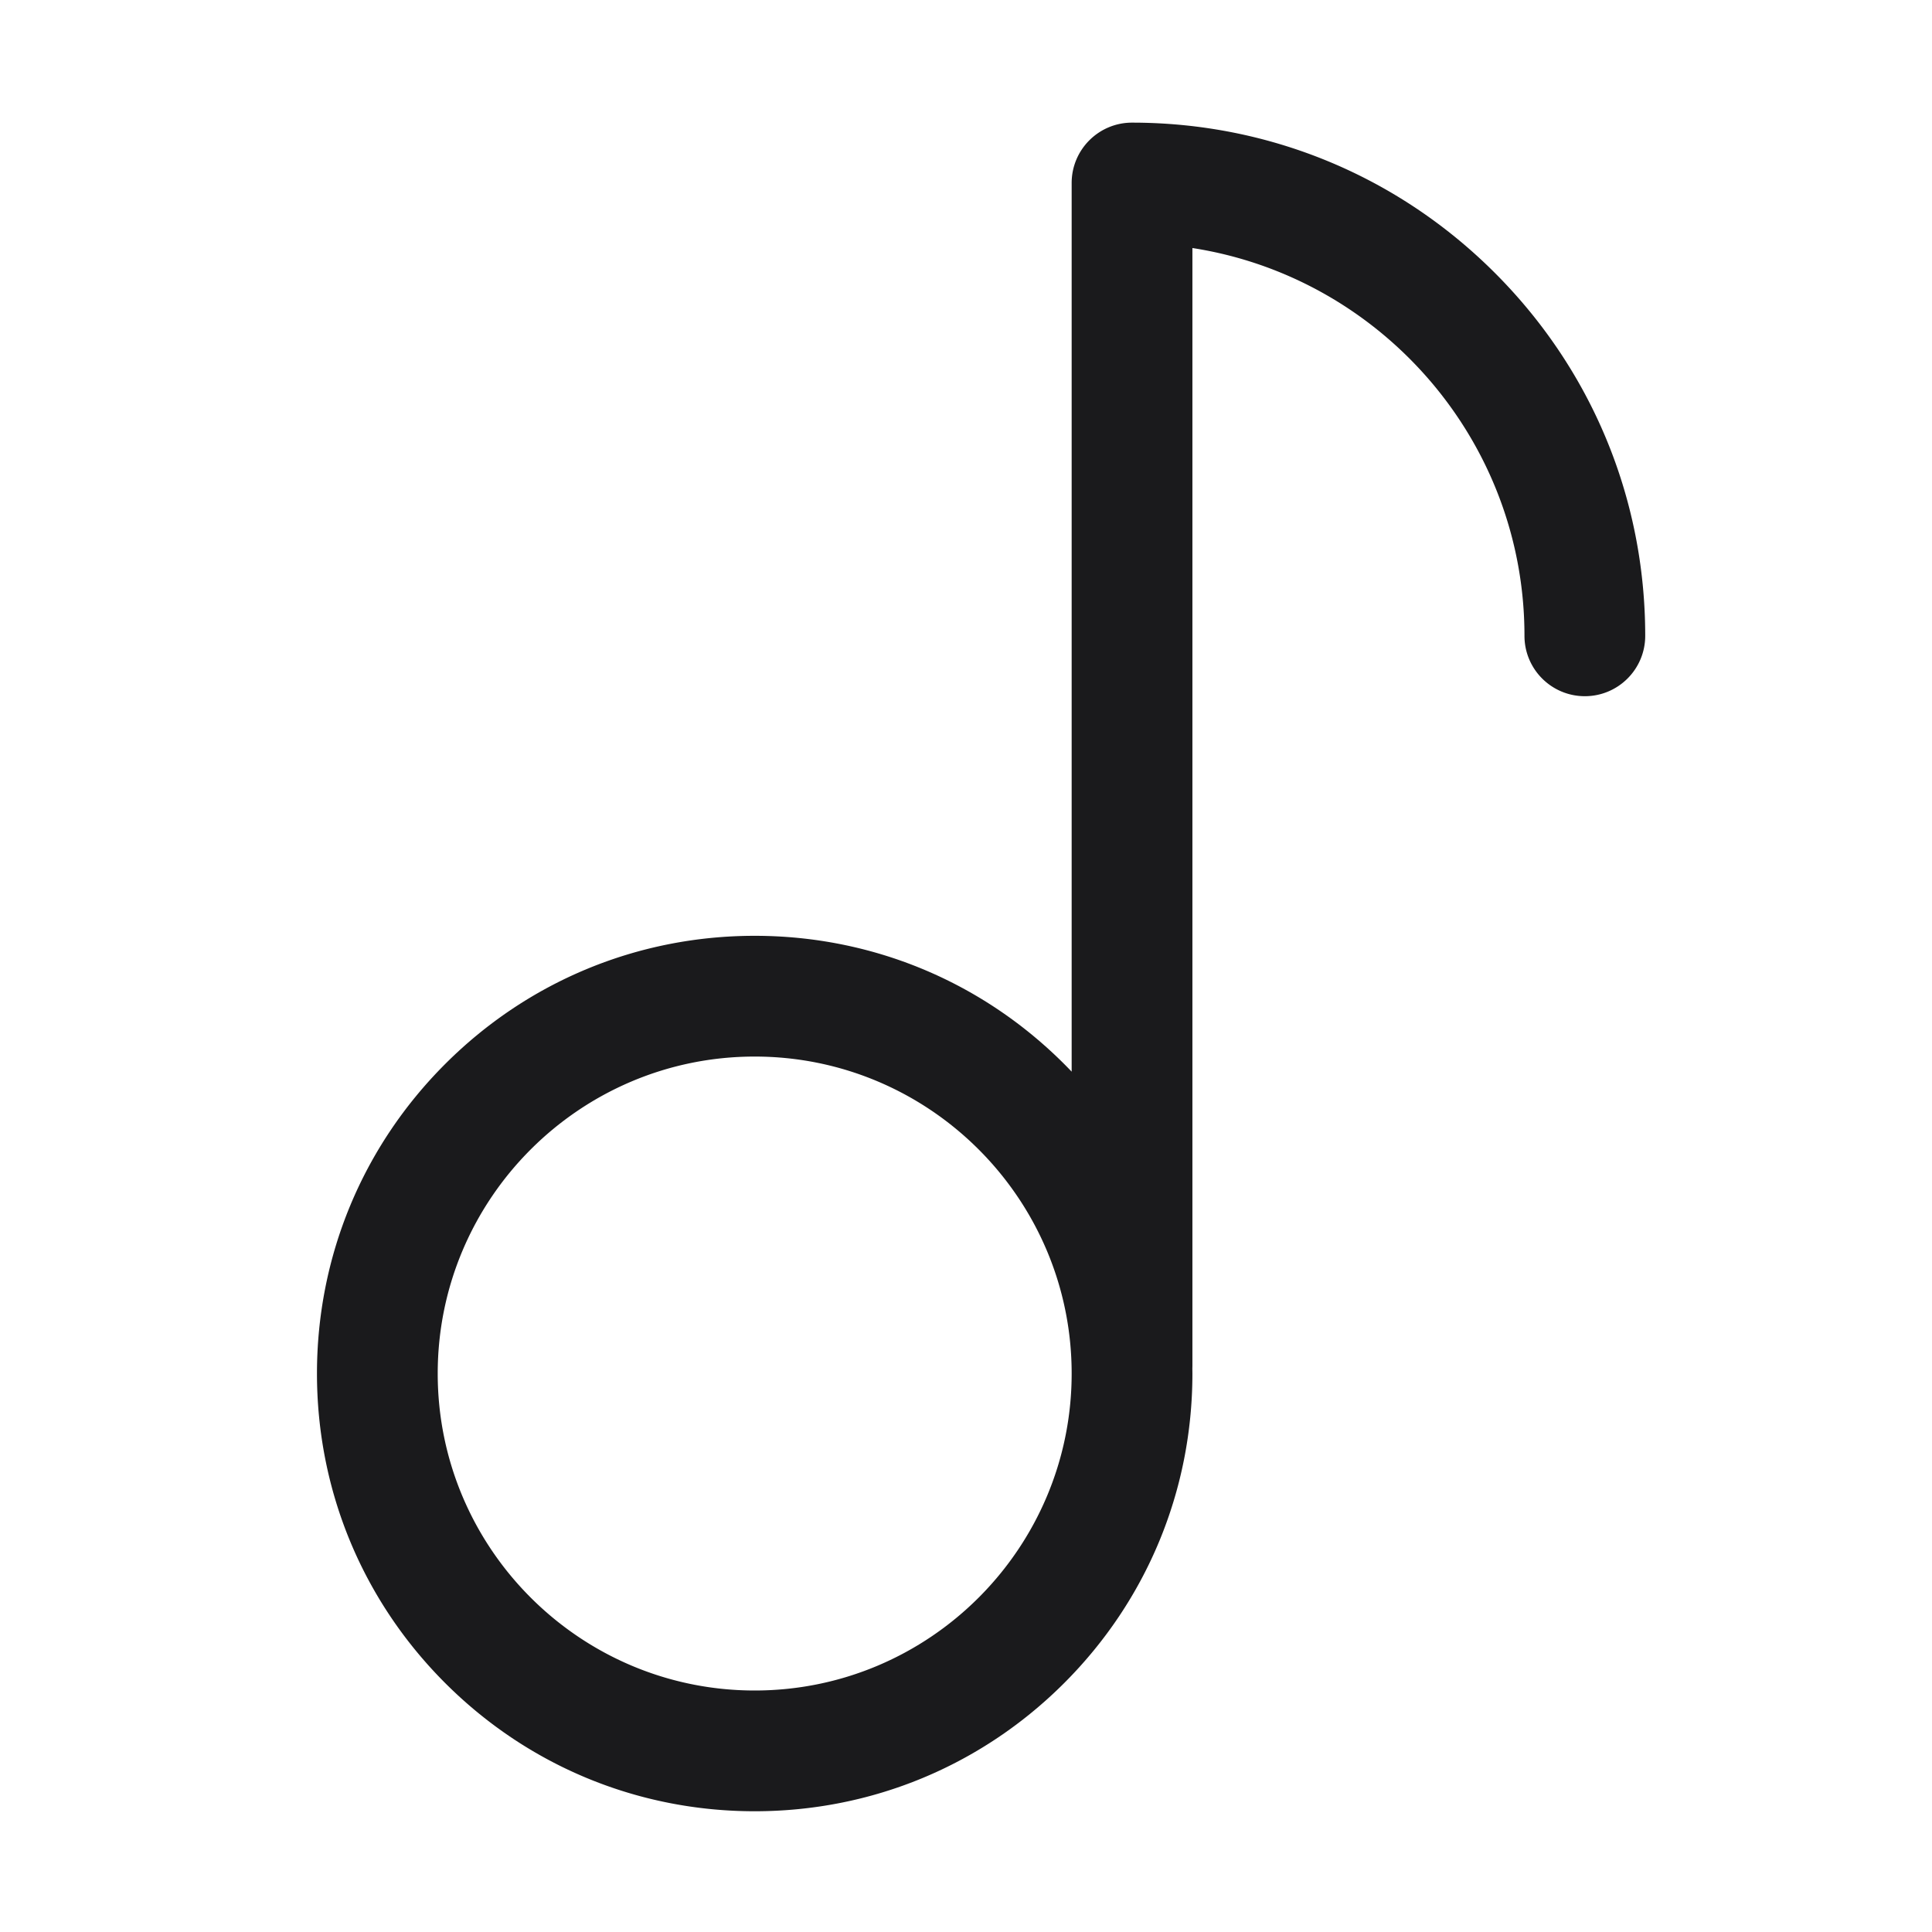 <?xml version="1.0" standalone="no"?>
<!DOCTYPE svg PUBLIC "-//W3C//DTD SVG 1.1//EN" "http://www.w3.org/Graphics/SVG/1.1/DTD/svg11.dtd">
<svg t="1574404887191" class="icon" viewBox="0 0 1024 1024" version="1.1" xmlns="http://www.w3.org/2000/svg" p-id="2084" xmlns:xlink="http://www.w3.org/1999/xlink" width="200" height="200">
    <defs>
        <style type="text/css"></style>
    </defs>
    <path d="M792.333 144.667C740.959 93.293 672.654 65 600 65h-0.006c-17.667 0.003-31.99 14.326-31.994 31.994V568a238.939 238.939 0 0 0-3.951-4.048C520.229 520.132 461.97 496 400 496s-120.229 24.132-164.049 67.951S168 666.03 168 728s24.132 120.23 67.951 164.049S338.03 960 400 960s120.229-24.132 164.049-67.951S632 789.97 632 728c0-0.905-0.022-1.806-0.033-2.709 0.018-0.429 0.033-0.858 0.033-1.291V131.462C731.554 146.9 808 233.188 808 337c0 17.673 14.327 32 32 32s32-14.327 32-32c0-72.654-28.293-140.959-79.667-192.333zM400 896c-92.636 0-168-75.364-168-168s75.364-168 168-168 168 75.364 168 168-75.364 168-168 168z" fill="#1A1A1C" p-id="2085"></path>
</svg>
